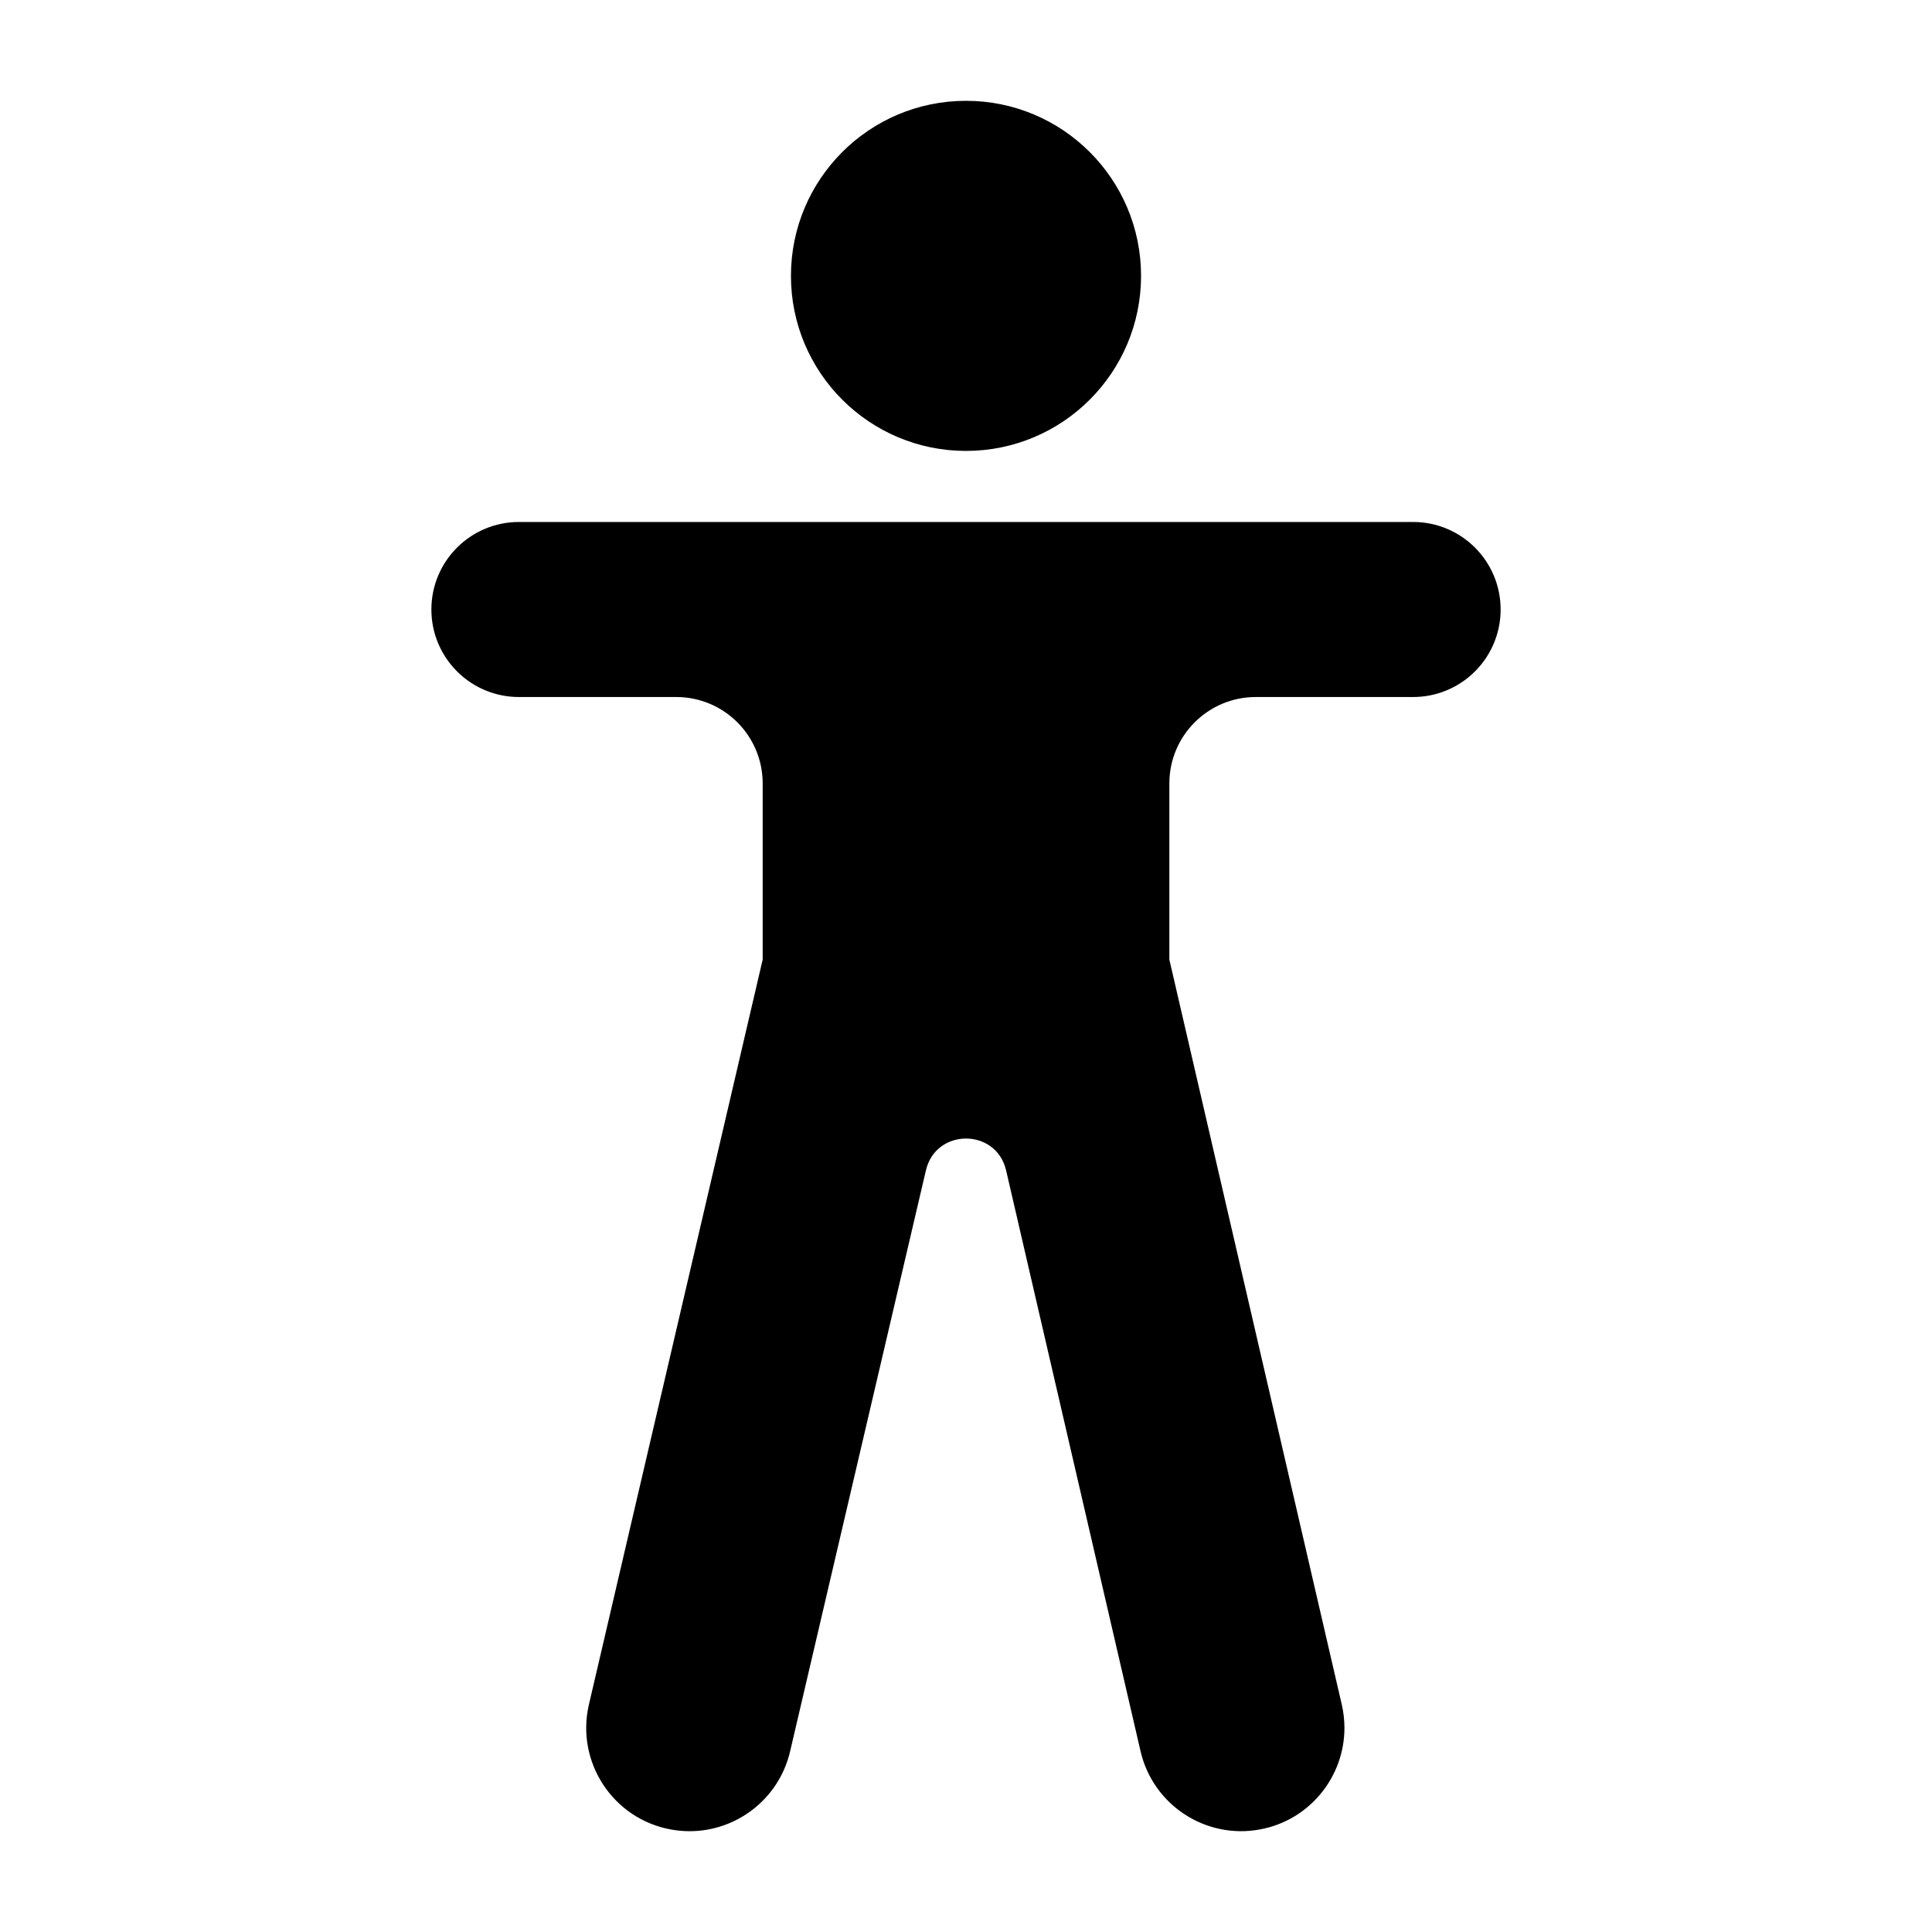 <?xml version="1.0" encoding="UTF-8" standalone="no"?>
<!DOCTYPE svg PUBLIC "-//W3C//DTD SVG 1.1//EN" "http://www.w3.org/Graphics/SVG/1.1/DTD/svg11.dtd">
<svg width="100%" height="100%" viewBox="0 0 512 512" version="1.1" xmlns="http://www.w3.org/2000/svg" xmlns:xlink="http://www.w3.org/1999/xlink" xml:space="preserve" xmlns:serif="http://www.serif.com/" style="fill-rule:evenodd;clip-rule:evenodd;stroke-linejoin:round;stroke-miterlimit:1.414;">
    <g transform="matrix(1,0,0,1,114.32,4.728)">
        <circle cx="141.68" cy="68.38" r="46.39"/>
    </g>
    <g transform="matrix(1,0,0,1,103.32,44.334)">
        <path d="M98.798,209.966L142.051,265.845L106.076,419.752C103.157,432.348 91.938,440.949 79.435,440.949C77.789,440.949 76.113,440.804 74.436,440.494C59.097,437.668 49.224,422.609 52.743,407.405L98.798,209.966ZM228.585,93.996L229.476,140.384C216.828,140.384 206.572,150.641 206.572,163.288L206.572,209.966L252.267,407.401C252.743,409.481 252.971,411.551 252.971,413.59C252.971,426.486 243.811,438.047 230.563,440.489C216.166,443.149 202.235,434.01 198.934,419.748L163.31,265.845C160.702,254.574 144.659,254.574 142.051,265.845L98.798,209.966L98.798,163.288C98.798,150.64 88.541,140.384 75.894,140.384L34.205,140.384C31.214,140.384 28.347,139.815 25.728,138.78C22.727,137.61 20.036,135.83 17.8,133.595C13.598,129.392 11,123.596 11,117.19C11,104.377 21.391,93.996 34.205,93.996L228.585,93.996ZM-151.829,440.494C-167.168,437.668 -134.327,440.949 -146.83,440.949C-148.476,440.949 -150.152,440.804 -151.829,440.494ZM228.585,93.996L271.166,93.996C277.573,93.996 283.369,96.594 287.571,100.786C291.762,104.987 294.36,110.783 294.36,117.19C294.36,127.012 288.264,135.406 279.642,138.78C277.023,139.815 274.157,140.384 271.165,140.384L245.127,140.384L229.476,140.384L228.585,93.996Z" style="fill-rule:nonzero;"/>
    </g>
</svg>
